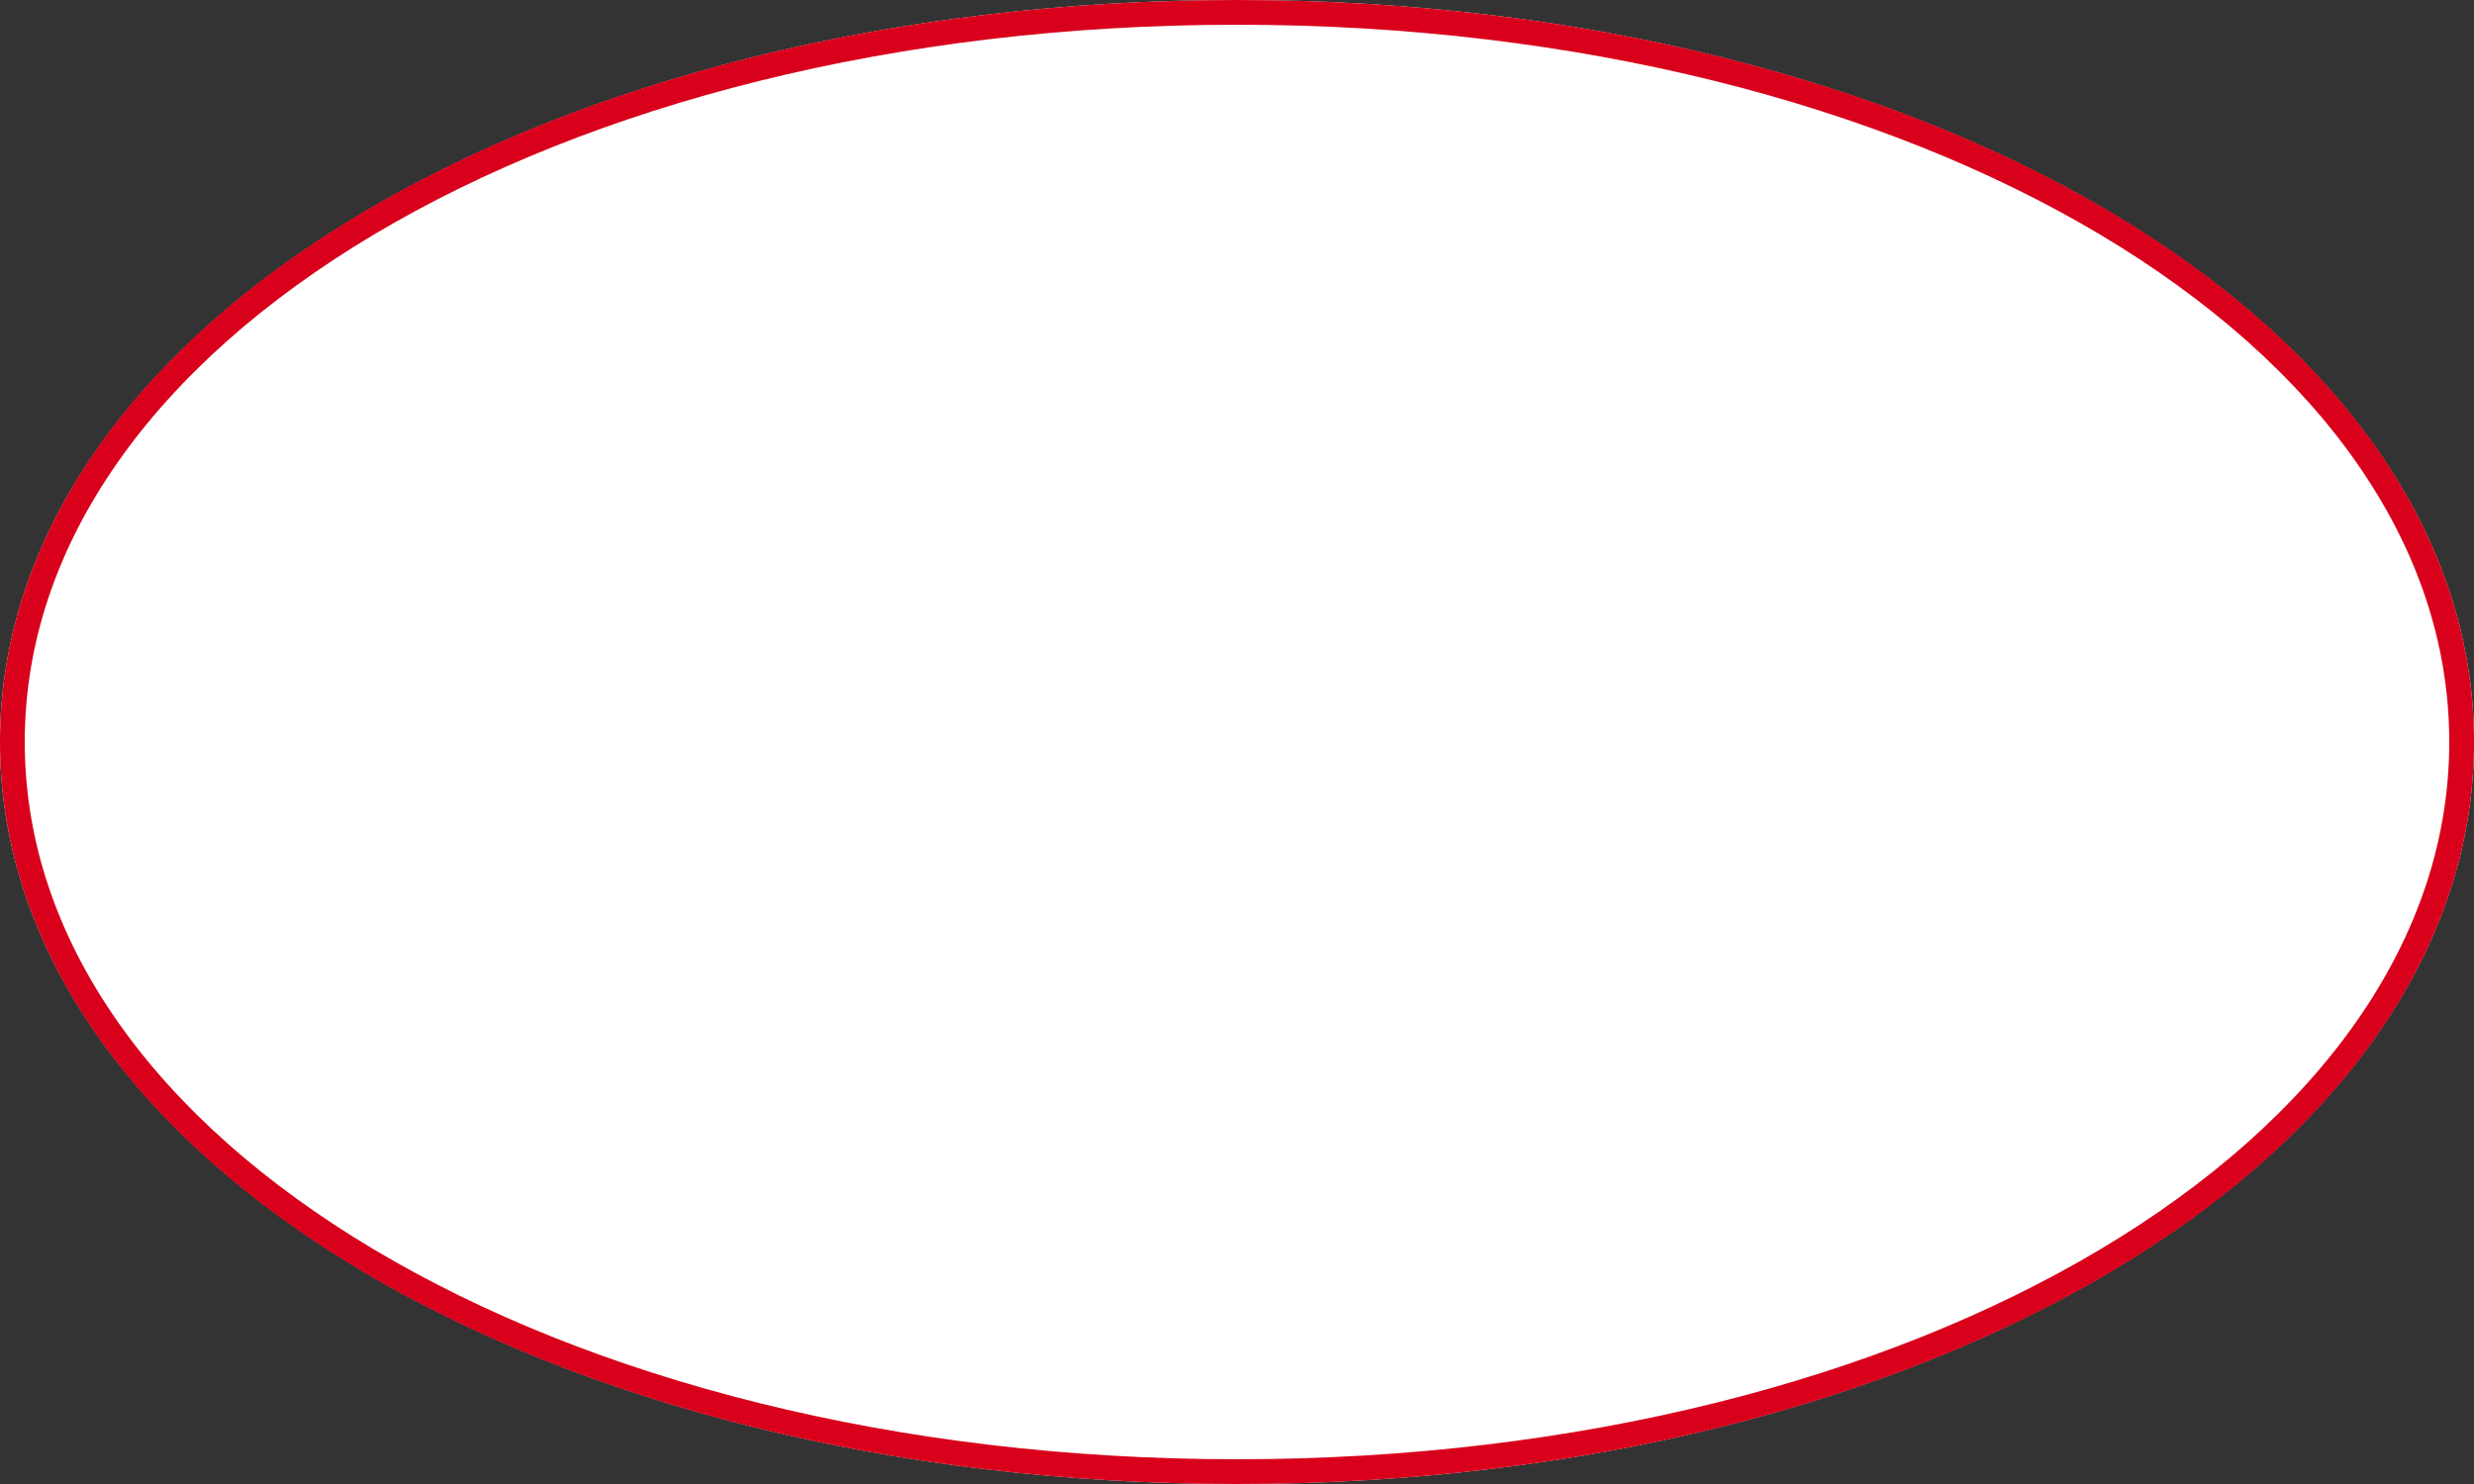﻿<?xml version="1.0" encoding="utf-8"?>
<svg version="1.1" xmlns:xlink="http://www.w3.org/1999/xlink" width="100px" height="60px" xmlns="http://www.w3.org/2000/svg">
  <rect width="100%" height="100%" fill="#333333" stroke="none"/>
  <g transform="matrix(1 0 0 1 -698 -162 )">
    <path d="M 748 162  C 776 162  798 175.2  798 192  C 798 208.8  776 222  748 222  C 720 222  698 208.8  698 192  C 698 175.2  720 162  748 162  Z " fill-rule="nonzero" fill="#ffffff" stroke="none" />
    <path d="M 748 162.5  C 775.72 162.5  797.5 175.48  797.5 192  C 797.5 208.52  775.72 221.5  748 221.5  C 720.28 221.5  698.5 208.52  698.5 192  C 698.5 175.48  720.28 162.5  748 162.5  Z " stroke-width="1" stroke="#d9001b" fill="none" />
  </g>
</svg>